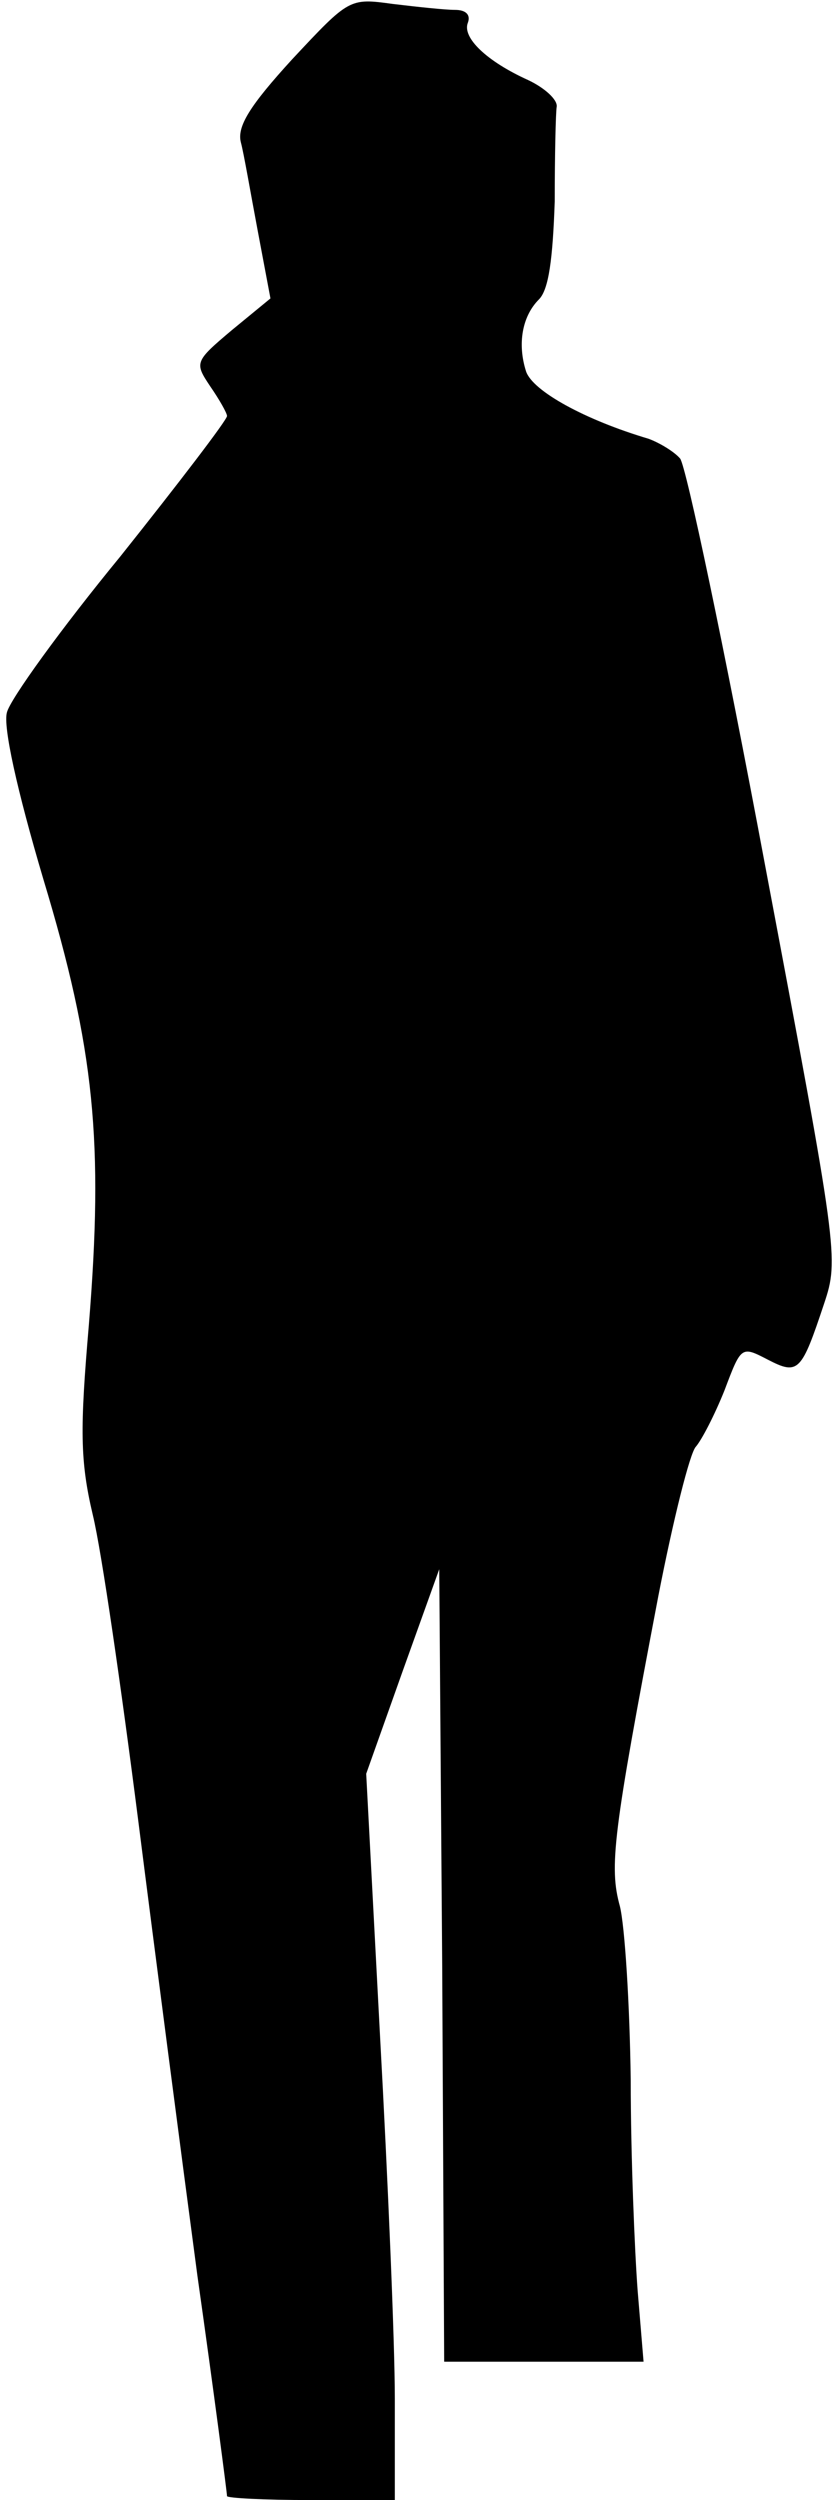 <?xml version="1.0" standalone="no"?>
<!DOCTYPE svg PUBLIC "-//W3C//DTD SVG 20010904//EN"
 "http://www.w3.org/TR/2001/REC-SVG-20010904/DTD/svg10.dtd">
<svg version="1.0" xmlns="http://www.w3.org/2000/svg"
 width="85pt" height="253pt" viewBox="0 0 85 253"
 preserveAspectRatio="xMidYMid meet">
<g transform="translate(0,253) scale(0.1,-0.1)"
fill="#000000" stroke="none">
<path fill="#000000" stroke="none" d="M296 2470 c-43 -47 -56 -68 -52 -84 3
-11 10 -52 17 -89 l13 -69 -39 -32 c-38 -32 -38 -33 -22 -57 9 -13 17 -27 17
-30 0 -4 -49 -68 -108 -142 -60 -73 -112 -145 -115 -158 -4 -14 10 -78 37
-169 52 -172 61 -266 46 -451 -9 -105 -9 -137 4 -192 9 -37 29 -176 46 -309
17 -134 44 -341 60 -461 17 -120 30 -220 30 -223 0 -2 38 -4 85 -4 l85 0 0
103 c0 56 -7 221 -15 367 l-14 265 37 104 37 103 3 -401 2 -401 101 0 101 0
-6 72 c-3 40 -7 136 -7 213 -1 77 -6 156 -11 176 -11 40 -7 73 39 314 15 77
32 145 38 151 6 7 19 32 29 57 17 45 17 45 44 31 31 -16 34 -12 57 57 15 45
14 52 -60 444 -41 219 -80 404 -86 411 -6 7 -21 16 -32 20 -64 19 -117 48
-124 68 -9 28 -4 56 13 73 10 10 14 41 16 99 0 46 1 90 2 96 1 7 -12 19 -29
27 -42 19 -67 43 -61 58 3 8 -2 13 -13 13 -10 0 -38 3 -63 6 -44 6 -44 6 -102
-56z"/>
</g>
</svg>
